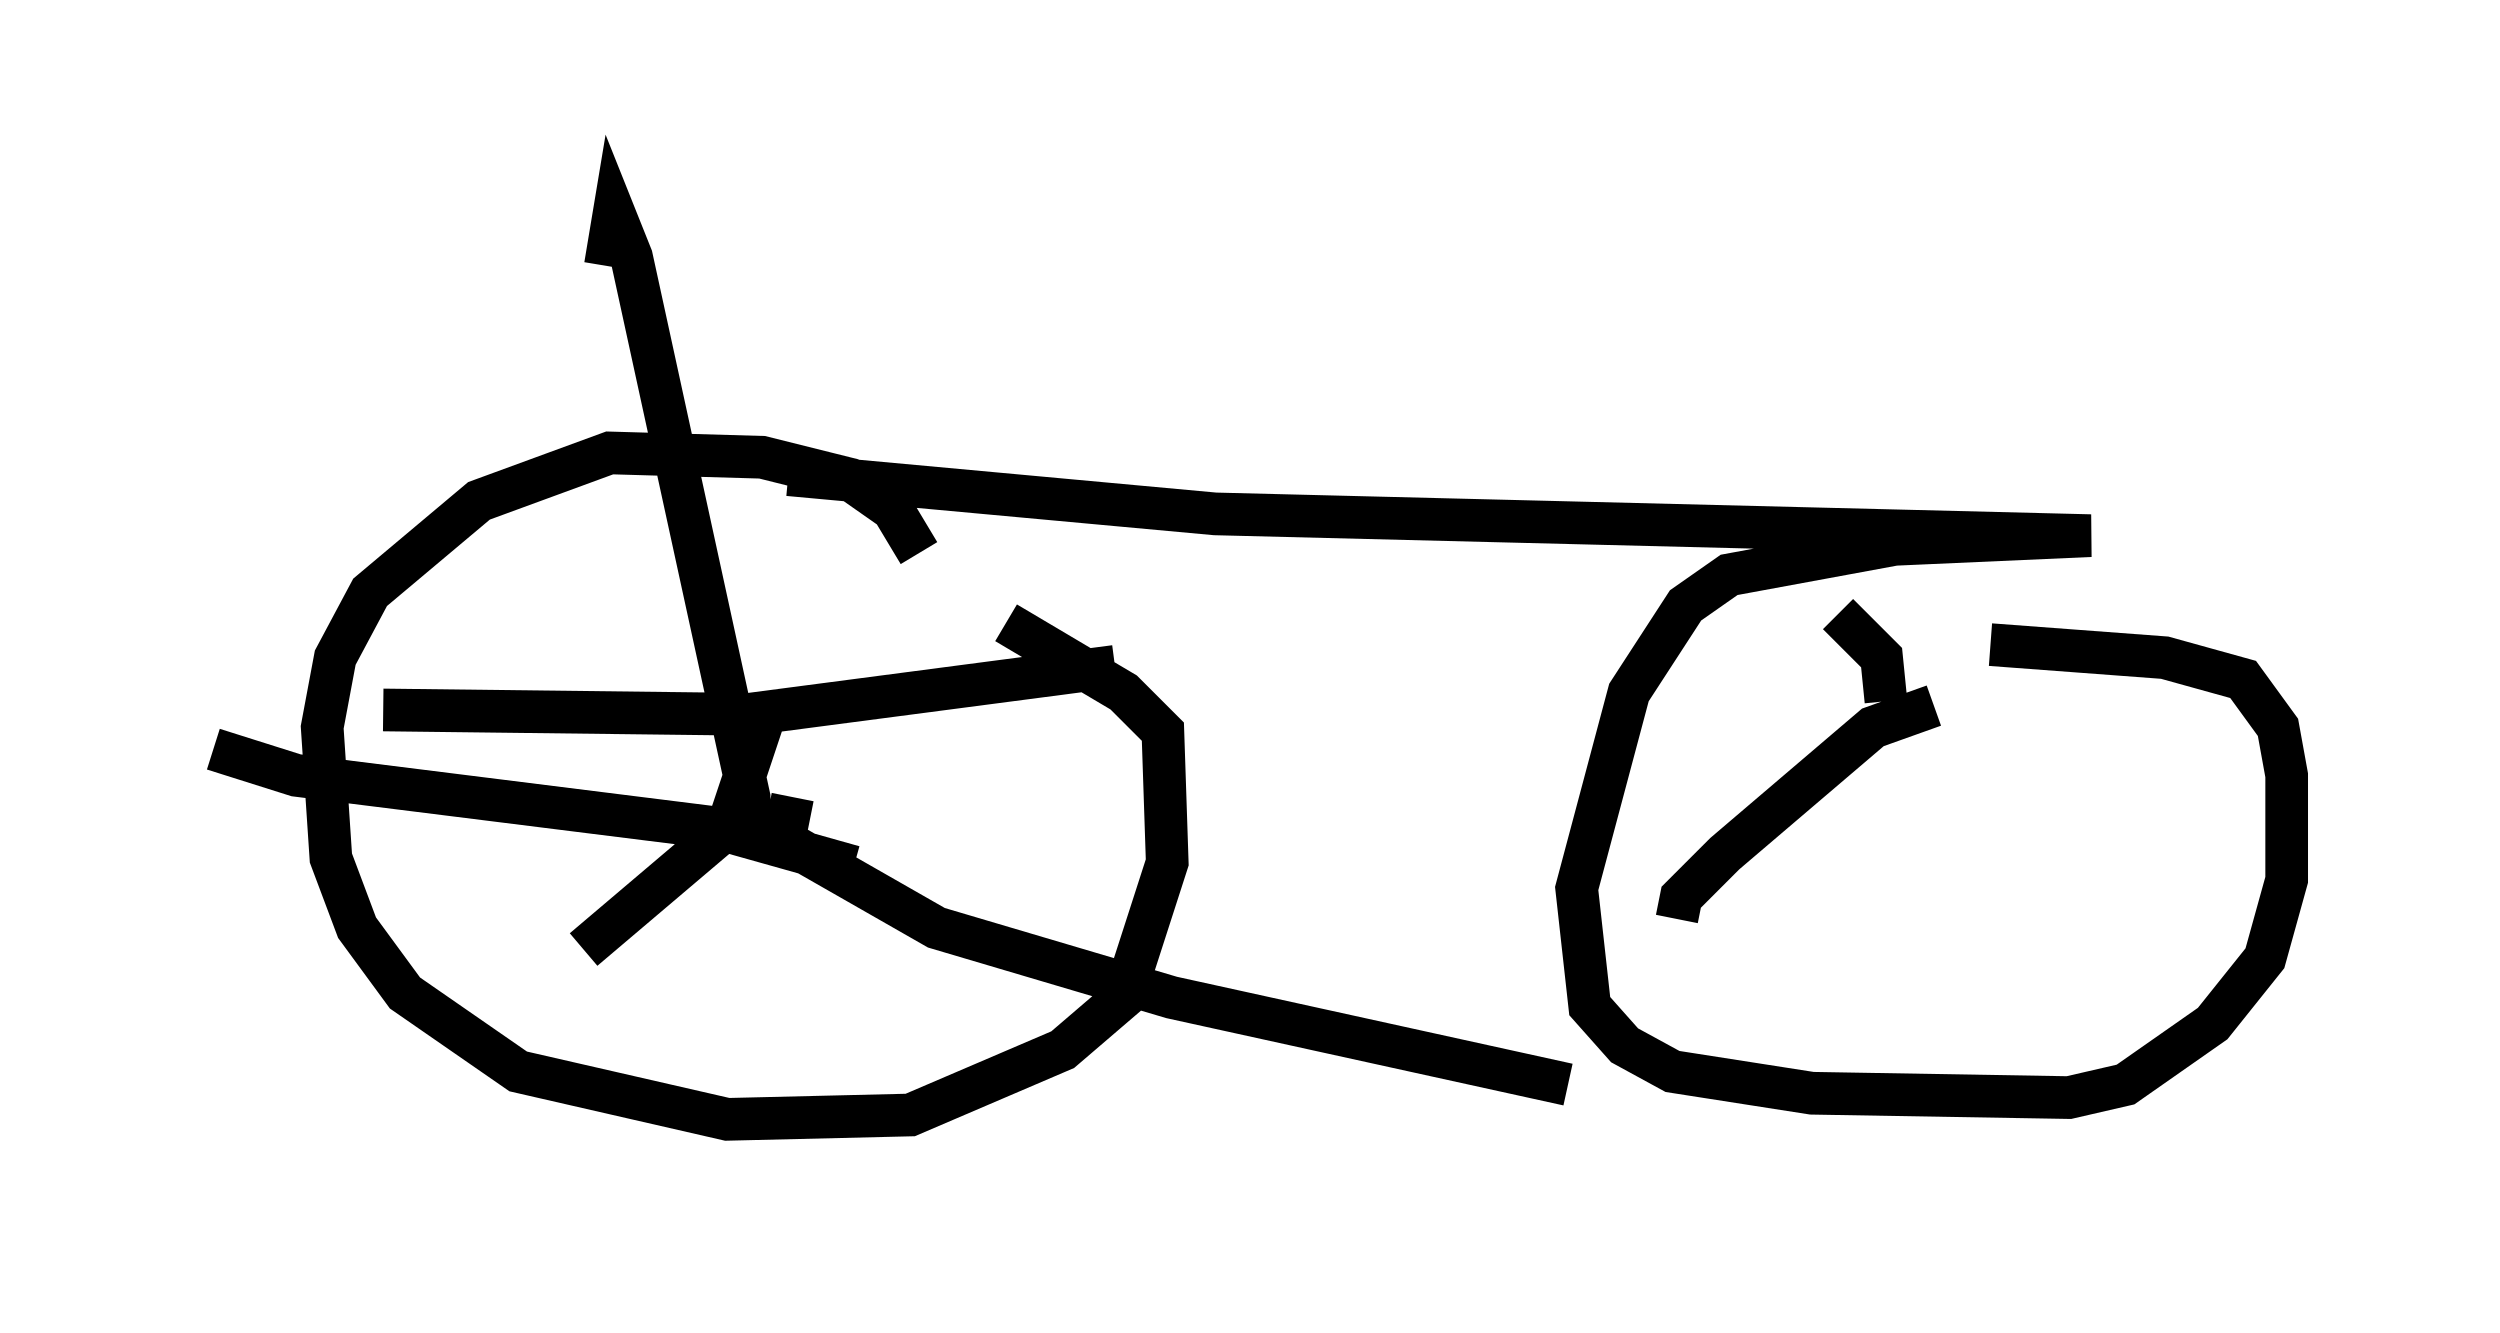 <?xml version="1.0" encoding="utf-8" ?>
<svg baseProfile="full" height="31.234" version="1.1" width="58.592" xmlns="http://www.w3.org/2000/svg" xmlns:ev="http://www.w3.org/2001/xml-events" xmlns:xlink="http://www.w3.org/1999/xlink"><defs /><rect fill="white" height="31.234" width="58.592" x="0" y="0" /><path d="M21.64, 14.494 m-0.102, -1.531 l-0.613, -1.021 -1.021, -0.715 l-2.042, -0.51 -3.573, -0.102 l-3.063, 1.123 -2.552, 2.144 l-0.817, 1.531 -0.306, 1.633 l0.204, 3.063 0.613, 1.633 l1.123, 1.531 2.654, 1.838 l4.9, 1.123 4.288, -0.102 l3.573, -1.531 1.429, -1.225 l1.021, -3.165 -0.102, -3.063 l-0.919, -0.919 -2.756, -1.633 m-5.104, -3.471 l10.004, 0.919 20.519, 0.51 l-4.594, 0.204 -3.879, 0.715 l-1.021, 0.715 -1.327, 2.042 l-1.225, 4.594 0.306, 2.756 l0.817, 0.919 1.123, 0.613 l3.267, 0.51 6.023, 0.102 l1.327, -0.306 2.042, -1.429 l1.225, -1.531 0.51, -1.838 l0.0, -2.45 -0.204, -1.123 l-0.817, -1.123 -1.838, -0.51 l-4.083, -0.306 m-29.094, 4.696 l0.0, -1.123 -2.756, -12.658 l-0.408, -1.021 -0.204, 1.225 m3.777, 10.413 l-0.919, 2.756 -3.369, 2.858 m4.9, -3.573 l-0.204, 1.021 3.573, 2.042 l5.513, 1.633 9.29, 2.042 m-16.742, -5.104 l-3.267, -0.919 -9.8, -1.225 l-1.94, -0.613 m3.981, -0.919 l8.575, 0.102 8.575, -1.123 m19.192, 0.919 l-1.429, 0.51 -3.471, 2.96 l-1.021, 1.021 -0.102, 0.51 m4.9, -5.104 l-0.102, -1.021 -1.021, -1.021 " fill="none" stroke="black" stroke-width="1" /></svg>